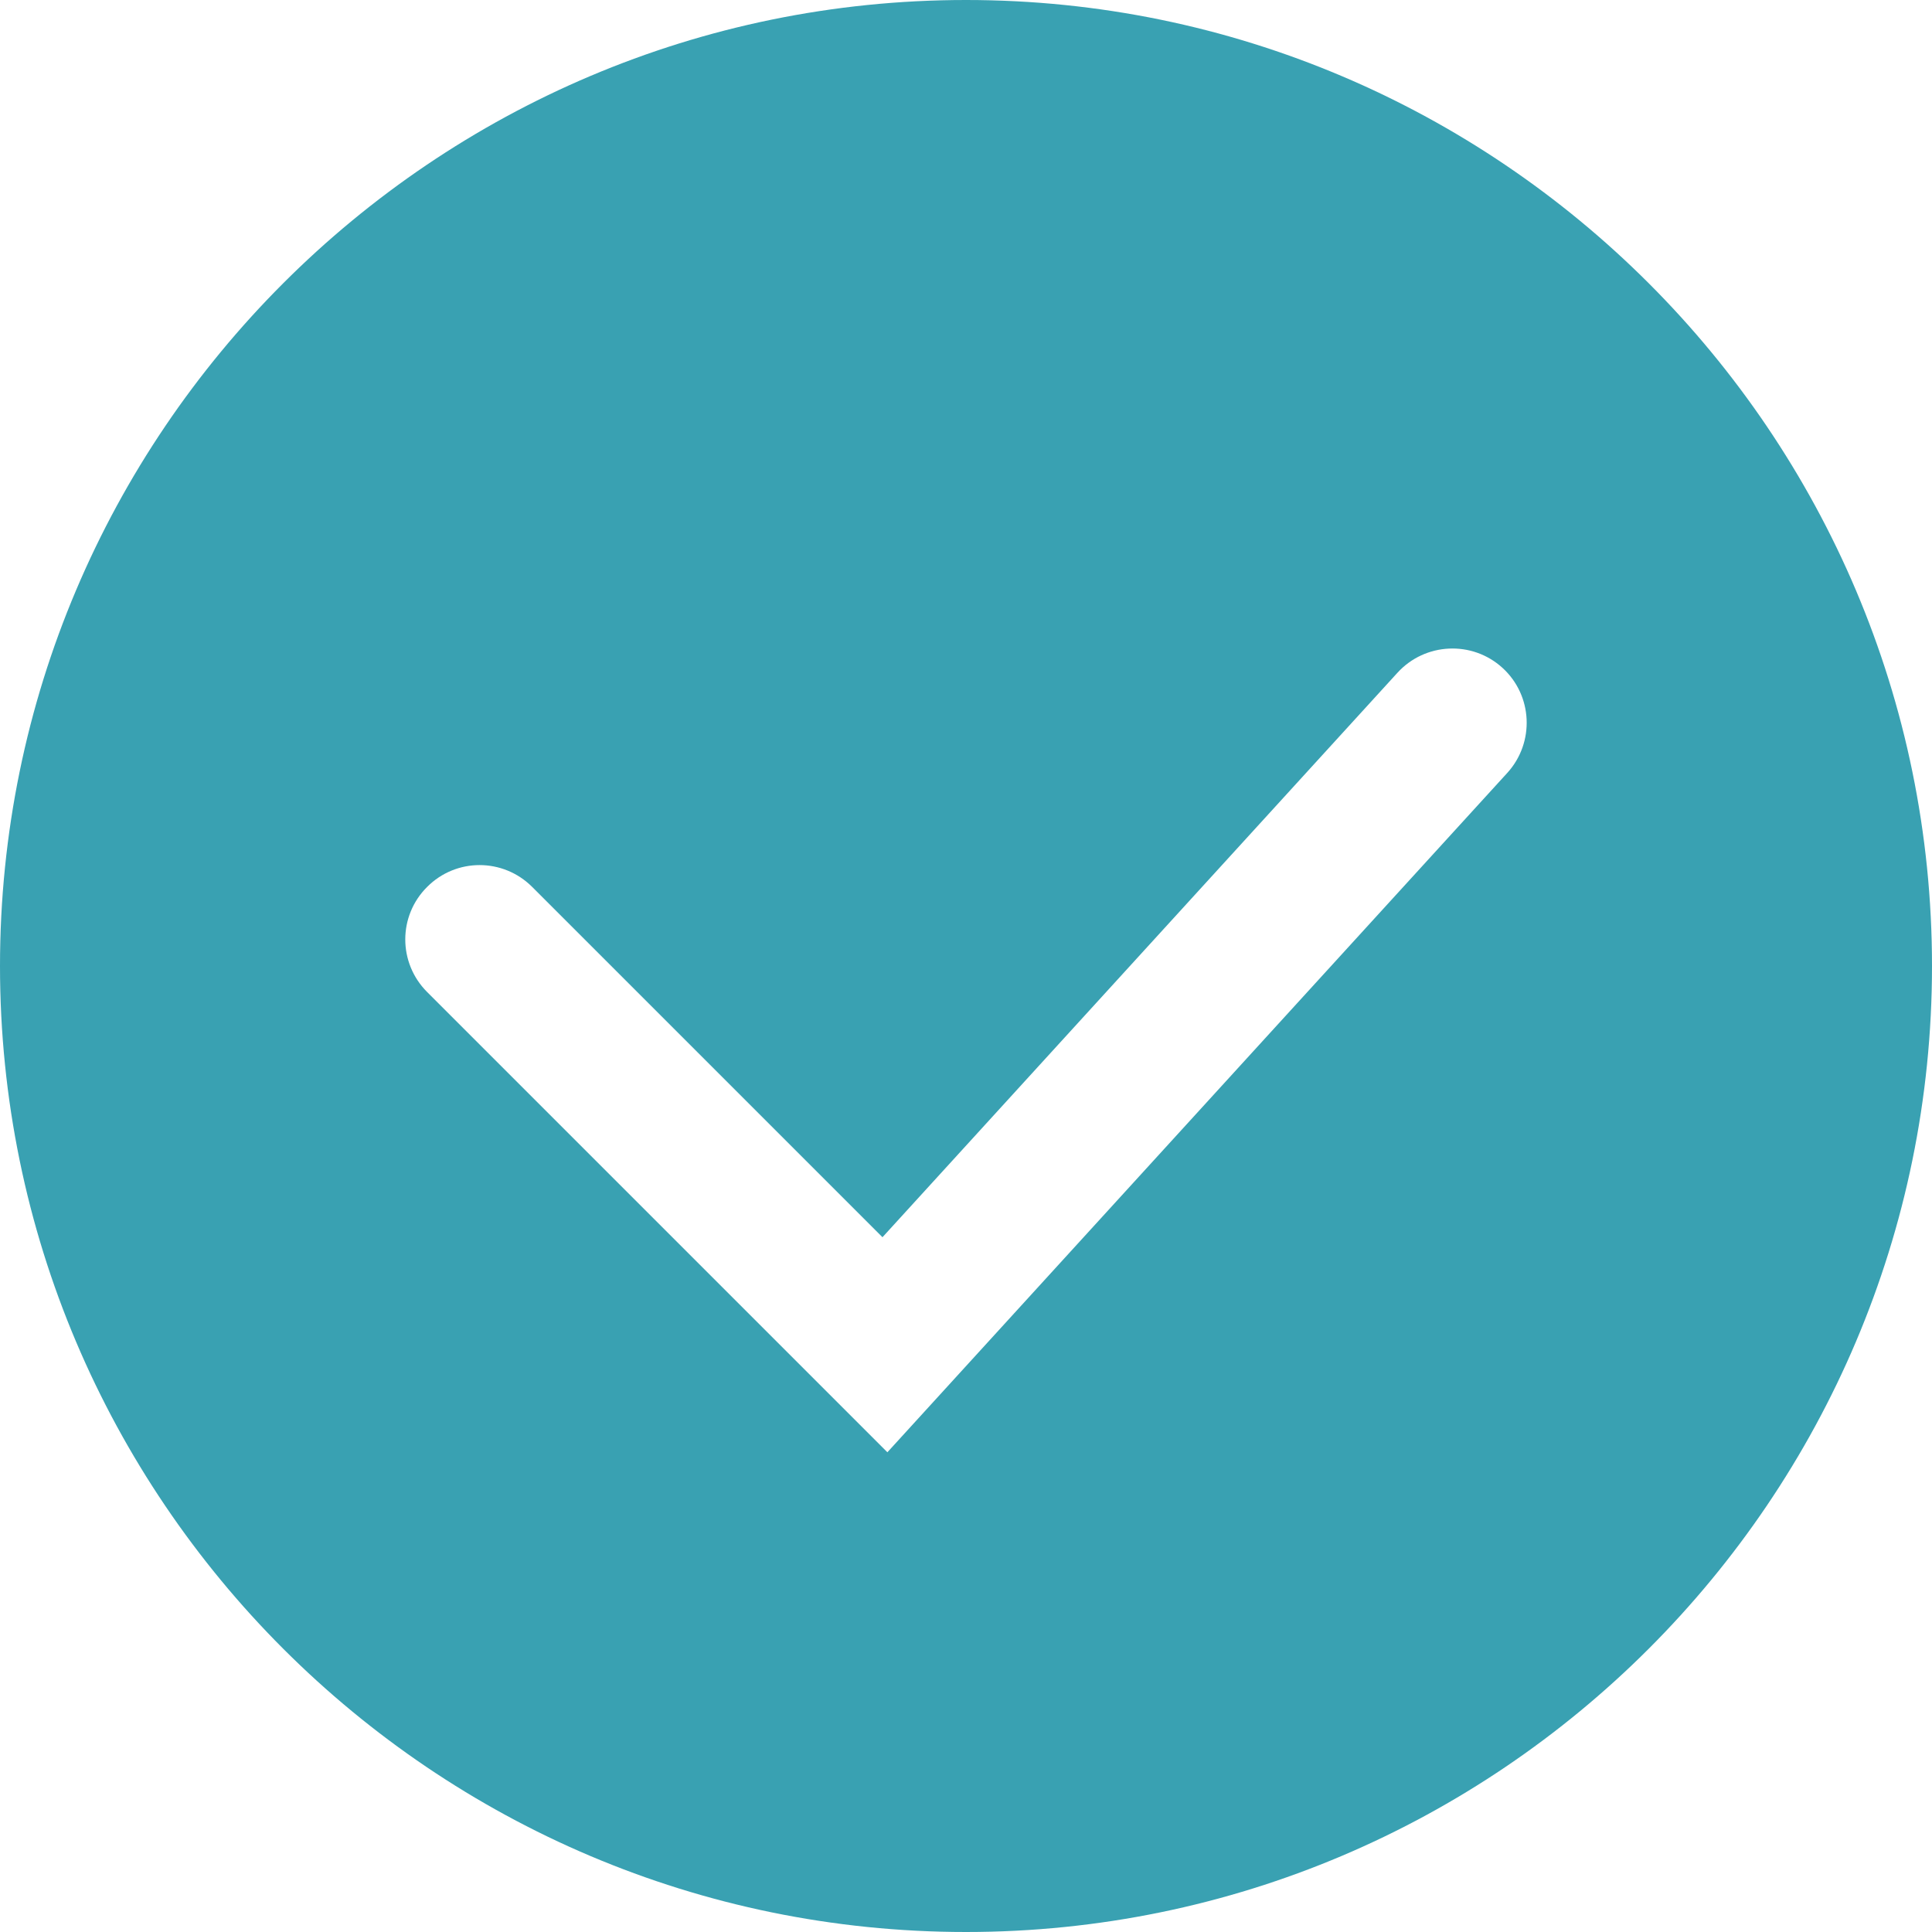 <?xml version="1.0" encoding="UTF-8"?>
<svg width="13px" height="13px" viewBox="0 0 13 13" version="1.1" xmlns="http://www.w3.org/2000/svg" xmlns:xlink="http://www.w3.org/1999/xlink">
    <!-- Generator: Sketch 52.6 (67491) - http://www.bohemiancoding.com/sketch -->
    <title>Fill 87</title>
    <desc>Created with Sketch.</desc>
    <g id="Page-1" stroke="none" stroke-width="1" fill="none" fill-rule="evenodd">
        <g id="Settings---chat" transform="translate(-453, -90)" fill="#39A1B2">
            <g id="Steps" transform="translate(298, 90)">
                <g id="progress">
                    <g transform="translate(106, 0)">
                        <g id="Group-4">
                            <path d="M59.142,5.201 L54.971,9.772 L51.874,6.675 C51.678,6.479 51.678,6.163 51.874,5.968 C52.069,5.772 52.385,5.772 52.581,5.968 L54.938,8.325 L58.403,4.527 C58.589,4.323 58.906,4.308 59.11,4.494 C59.314,4.68 59.328,4.997 59.142,5.201 M55.5,0 C51.915,0 49,2.916 49,6.5 C49,10.084 51.915,13 55.5,13 C59.084,13 62,10.084 62,6.5 C62,2.916 59.084,0 55.5,0" id="Fill-87"></path>
                        </g>
                    </g>
                </g>
            </g>
        </g>
    </g>
</svg>